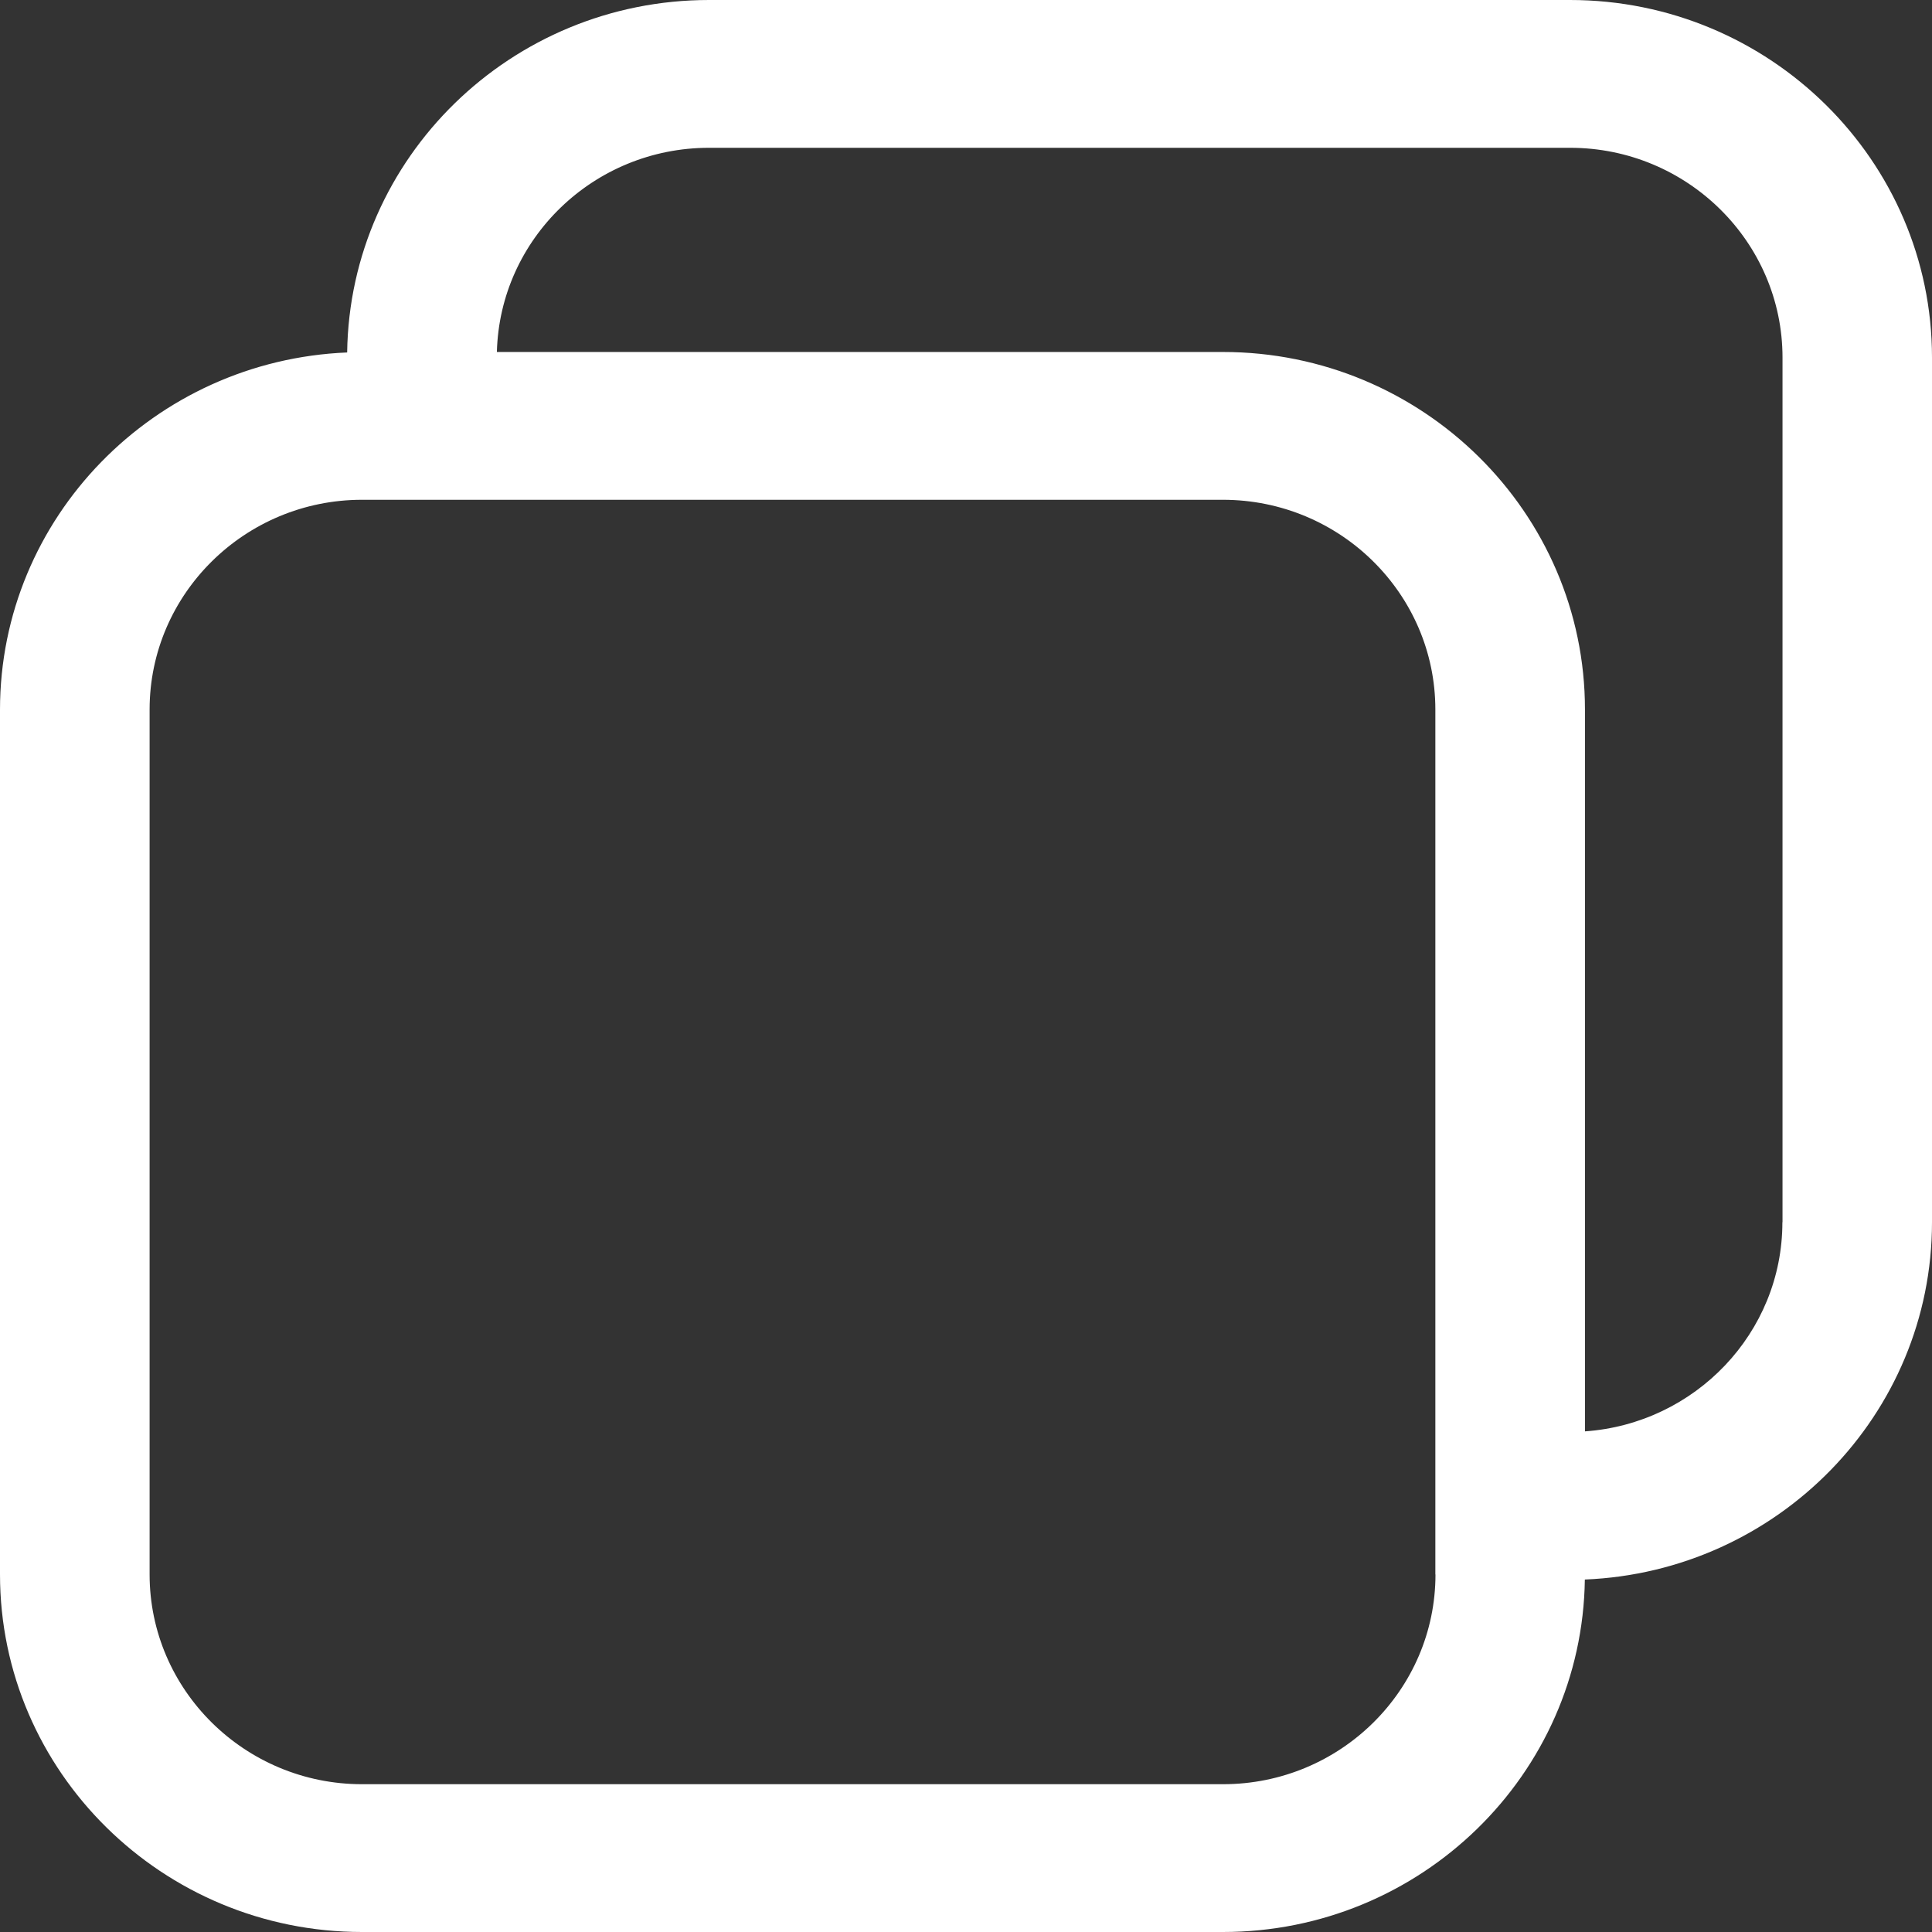 <?xml version="1.0" encoding="UTF-8"?>
<svg width="16px" height="16px" viewBox="0 0 16 16" version="1.1" xmlns="http://www.w3.org/2000/svg" xmlns:xlink="http://www.w3.org/1999/xlink">
    <rect x="0" y="0" width="16" height="16" fill="#333333" stroke="none"/>
    <title>fuzhi-3</title>
    <g id="web" stroke="none" stroke-width="1" fill="none" fill-rule="evenodd">
        <g id="Collected" transform="translate(-628, -334)" fill="#FFFFFF" fill-rule="nonzero">
            <g id="编组-11" transform="translate(240, 240)">
                <g id="fuzhi-3" transform="translate(388, 94)">
                    <path d="M13.002,0 L5.872,0 C4.233,0 2.897,1.305 2.875,2.919 C1.278,2.984 0,4.286 0,5.878 L0,13.039 C0,14.671 1.345,16 2.998,16 L10.128,16 C11.767,16 13.103,14.695 13.125,13.081 C14.722,13.016 16,11.714 16,10.122 L16,2.961 C16,1.329 14.656,0 13.002,0 Z M11.888,13.039 C11.888,13.997 11.099,14.776 10.129,14.776 L2.998,14.776 C2.028,14.776 1.239,13.996 1.239,13.039 L1.239,5.876 C1.239,4.918 2.029,4.139 2.998,4.139 L10.128,4.139 C11.099,4.139 11.887,4.919 11.887,5.876 L11.887,13.039 L11.888,13.039 Z M14.761,10.122 C14.761,11.039 14.038,11.79 13.126,11.854 L13.126,5.876 C13.126,4.244 11.781,2.915 10.128,2.915 L4.115,2.915 C4.139,1.978 4.917,1.224 5.872,1.224 L13.003,1.224 C13.973,1.224 14.762,2.004 14.762,2.961 L14.762,10.122 L14.761,10.122 Z" id="形状"></path>
                </g>
            </g>
        </g>
    </g>
</svg>